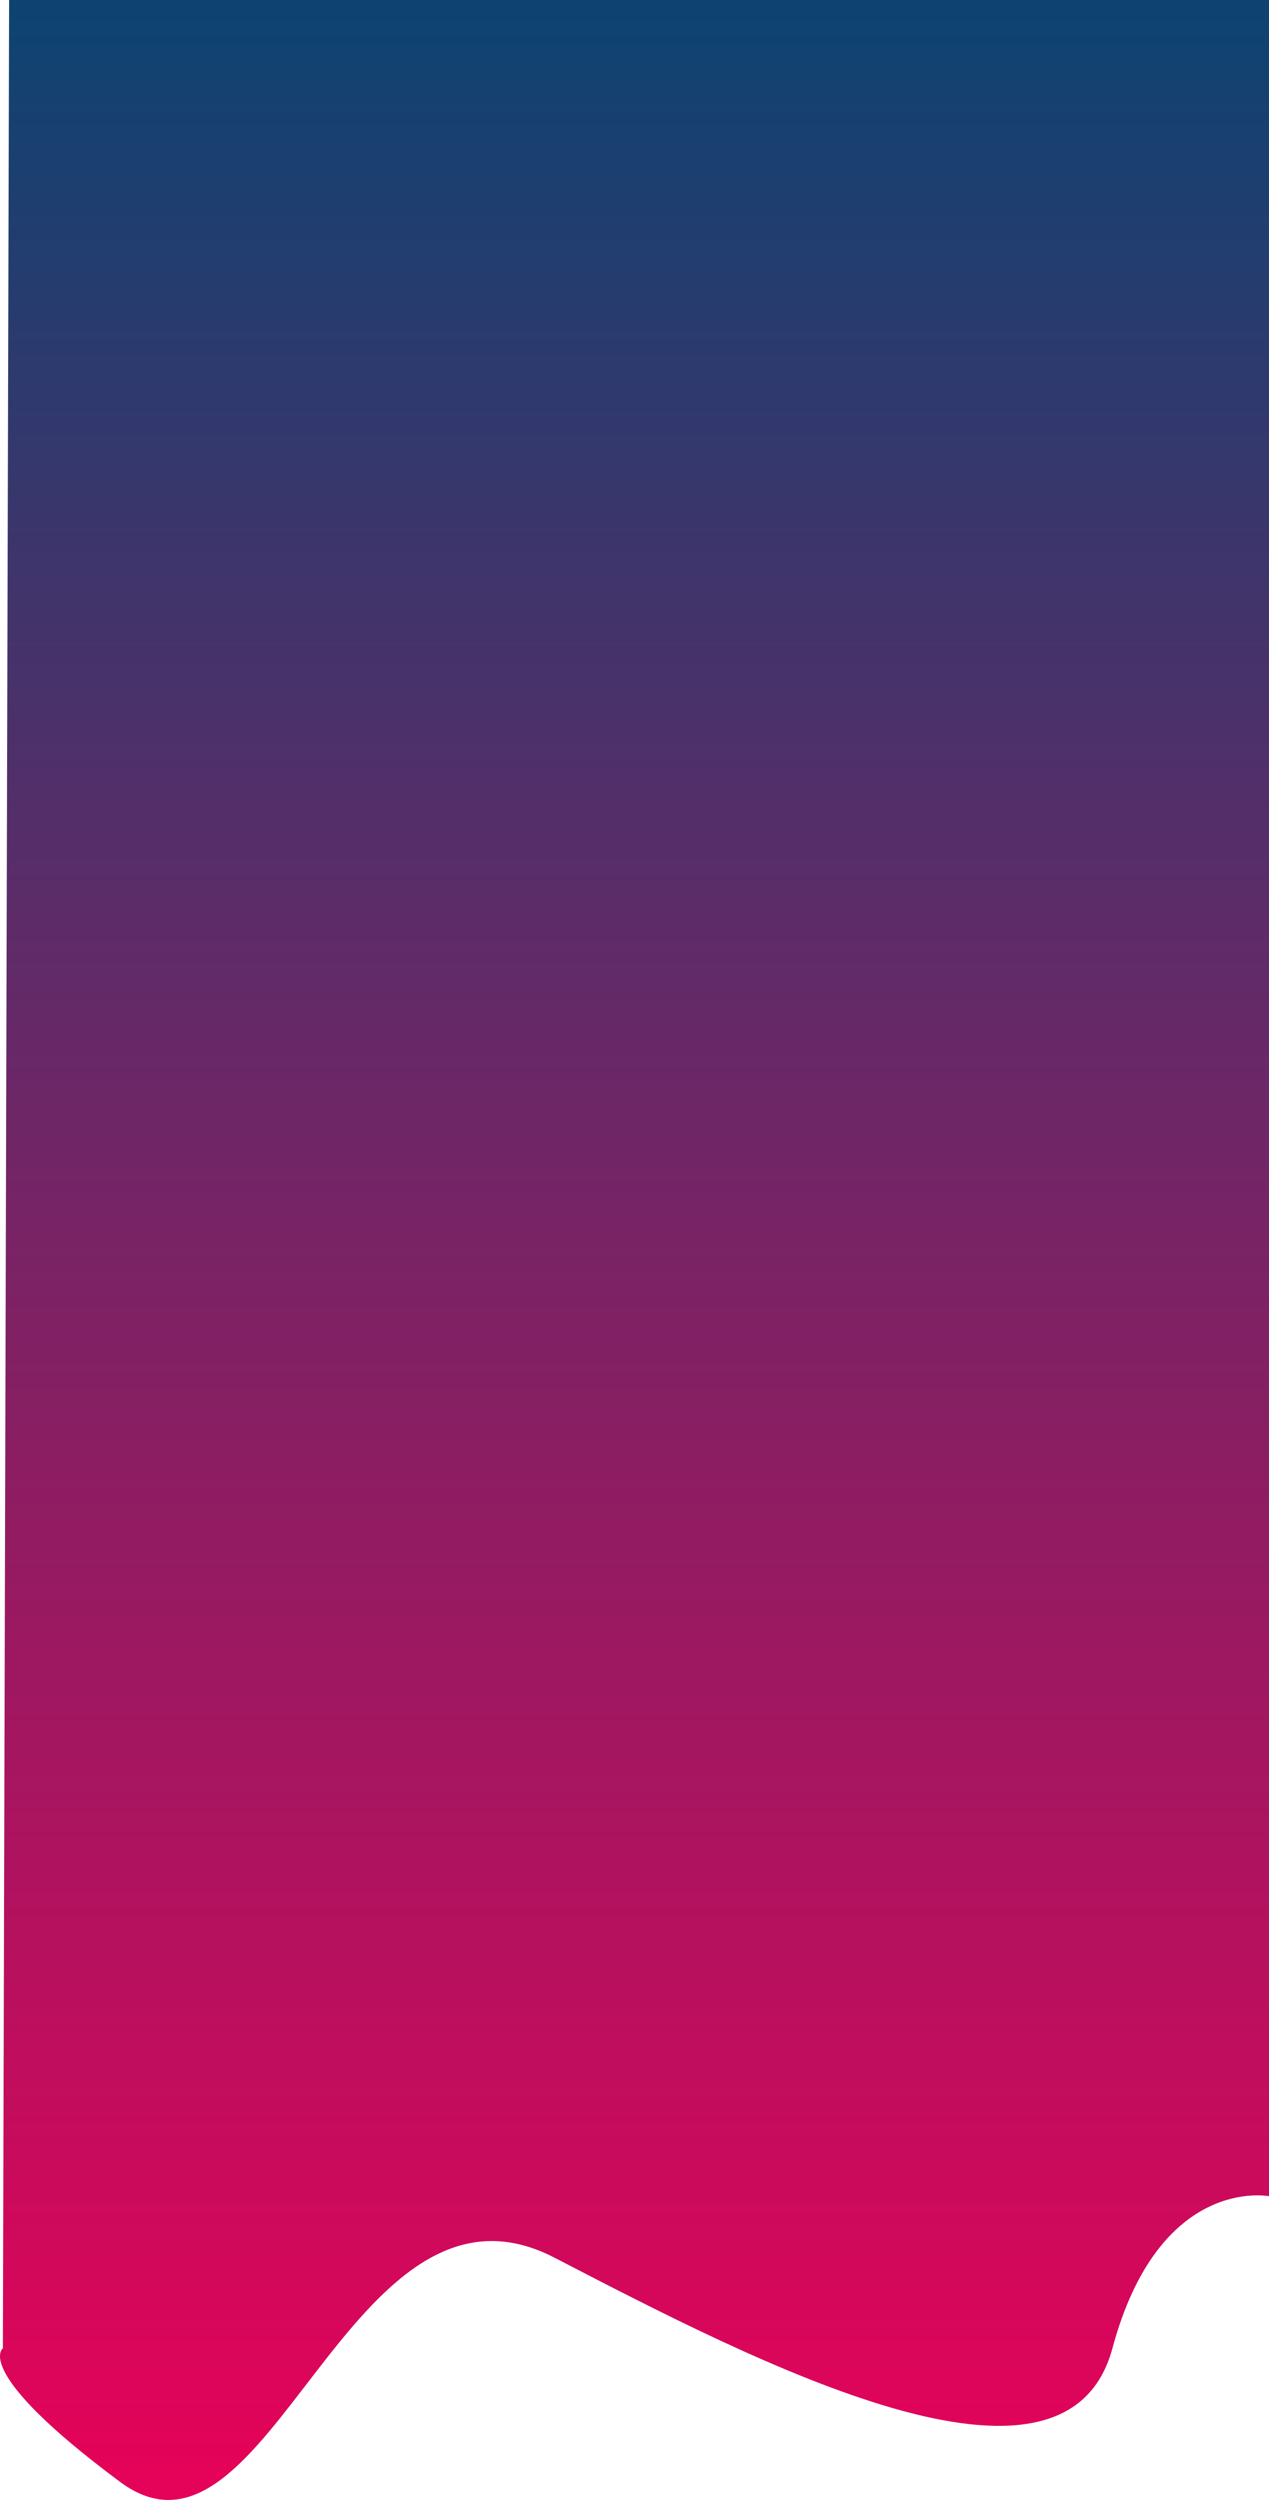 <svg xmlns="http://www.w3.org/2000/svg" xmlns:xlink="http://www.w3.org/1999/xlink" width="376.403" height="741.049" viewBox="0 0 376.403 741.049">
  <defs>
    <linearGradient id="linear-gradient" x1="0.5" x2="0.5" y2="1" gradientUnits="objectBoundingBox">
      <stop offset="0" stop-color="#0e4371"/>
      <stop offset="1" stop-color="#ed0058"/>
    </linearGradient>
  </defs>
  <path id="Path_46" data-name="Path 46" d="M-5.38-533.593h373.7v651.01s-32.557-6.393-46.45,45.1-104.431,4.78-165.4-26.838S71.8,235,27.541,202.111s-34.771-39.6-34.771-39.6Z" transform="translate(8.084 533.593)" fill="url(#linear-gradient)"/>
</svg>
